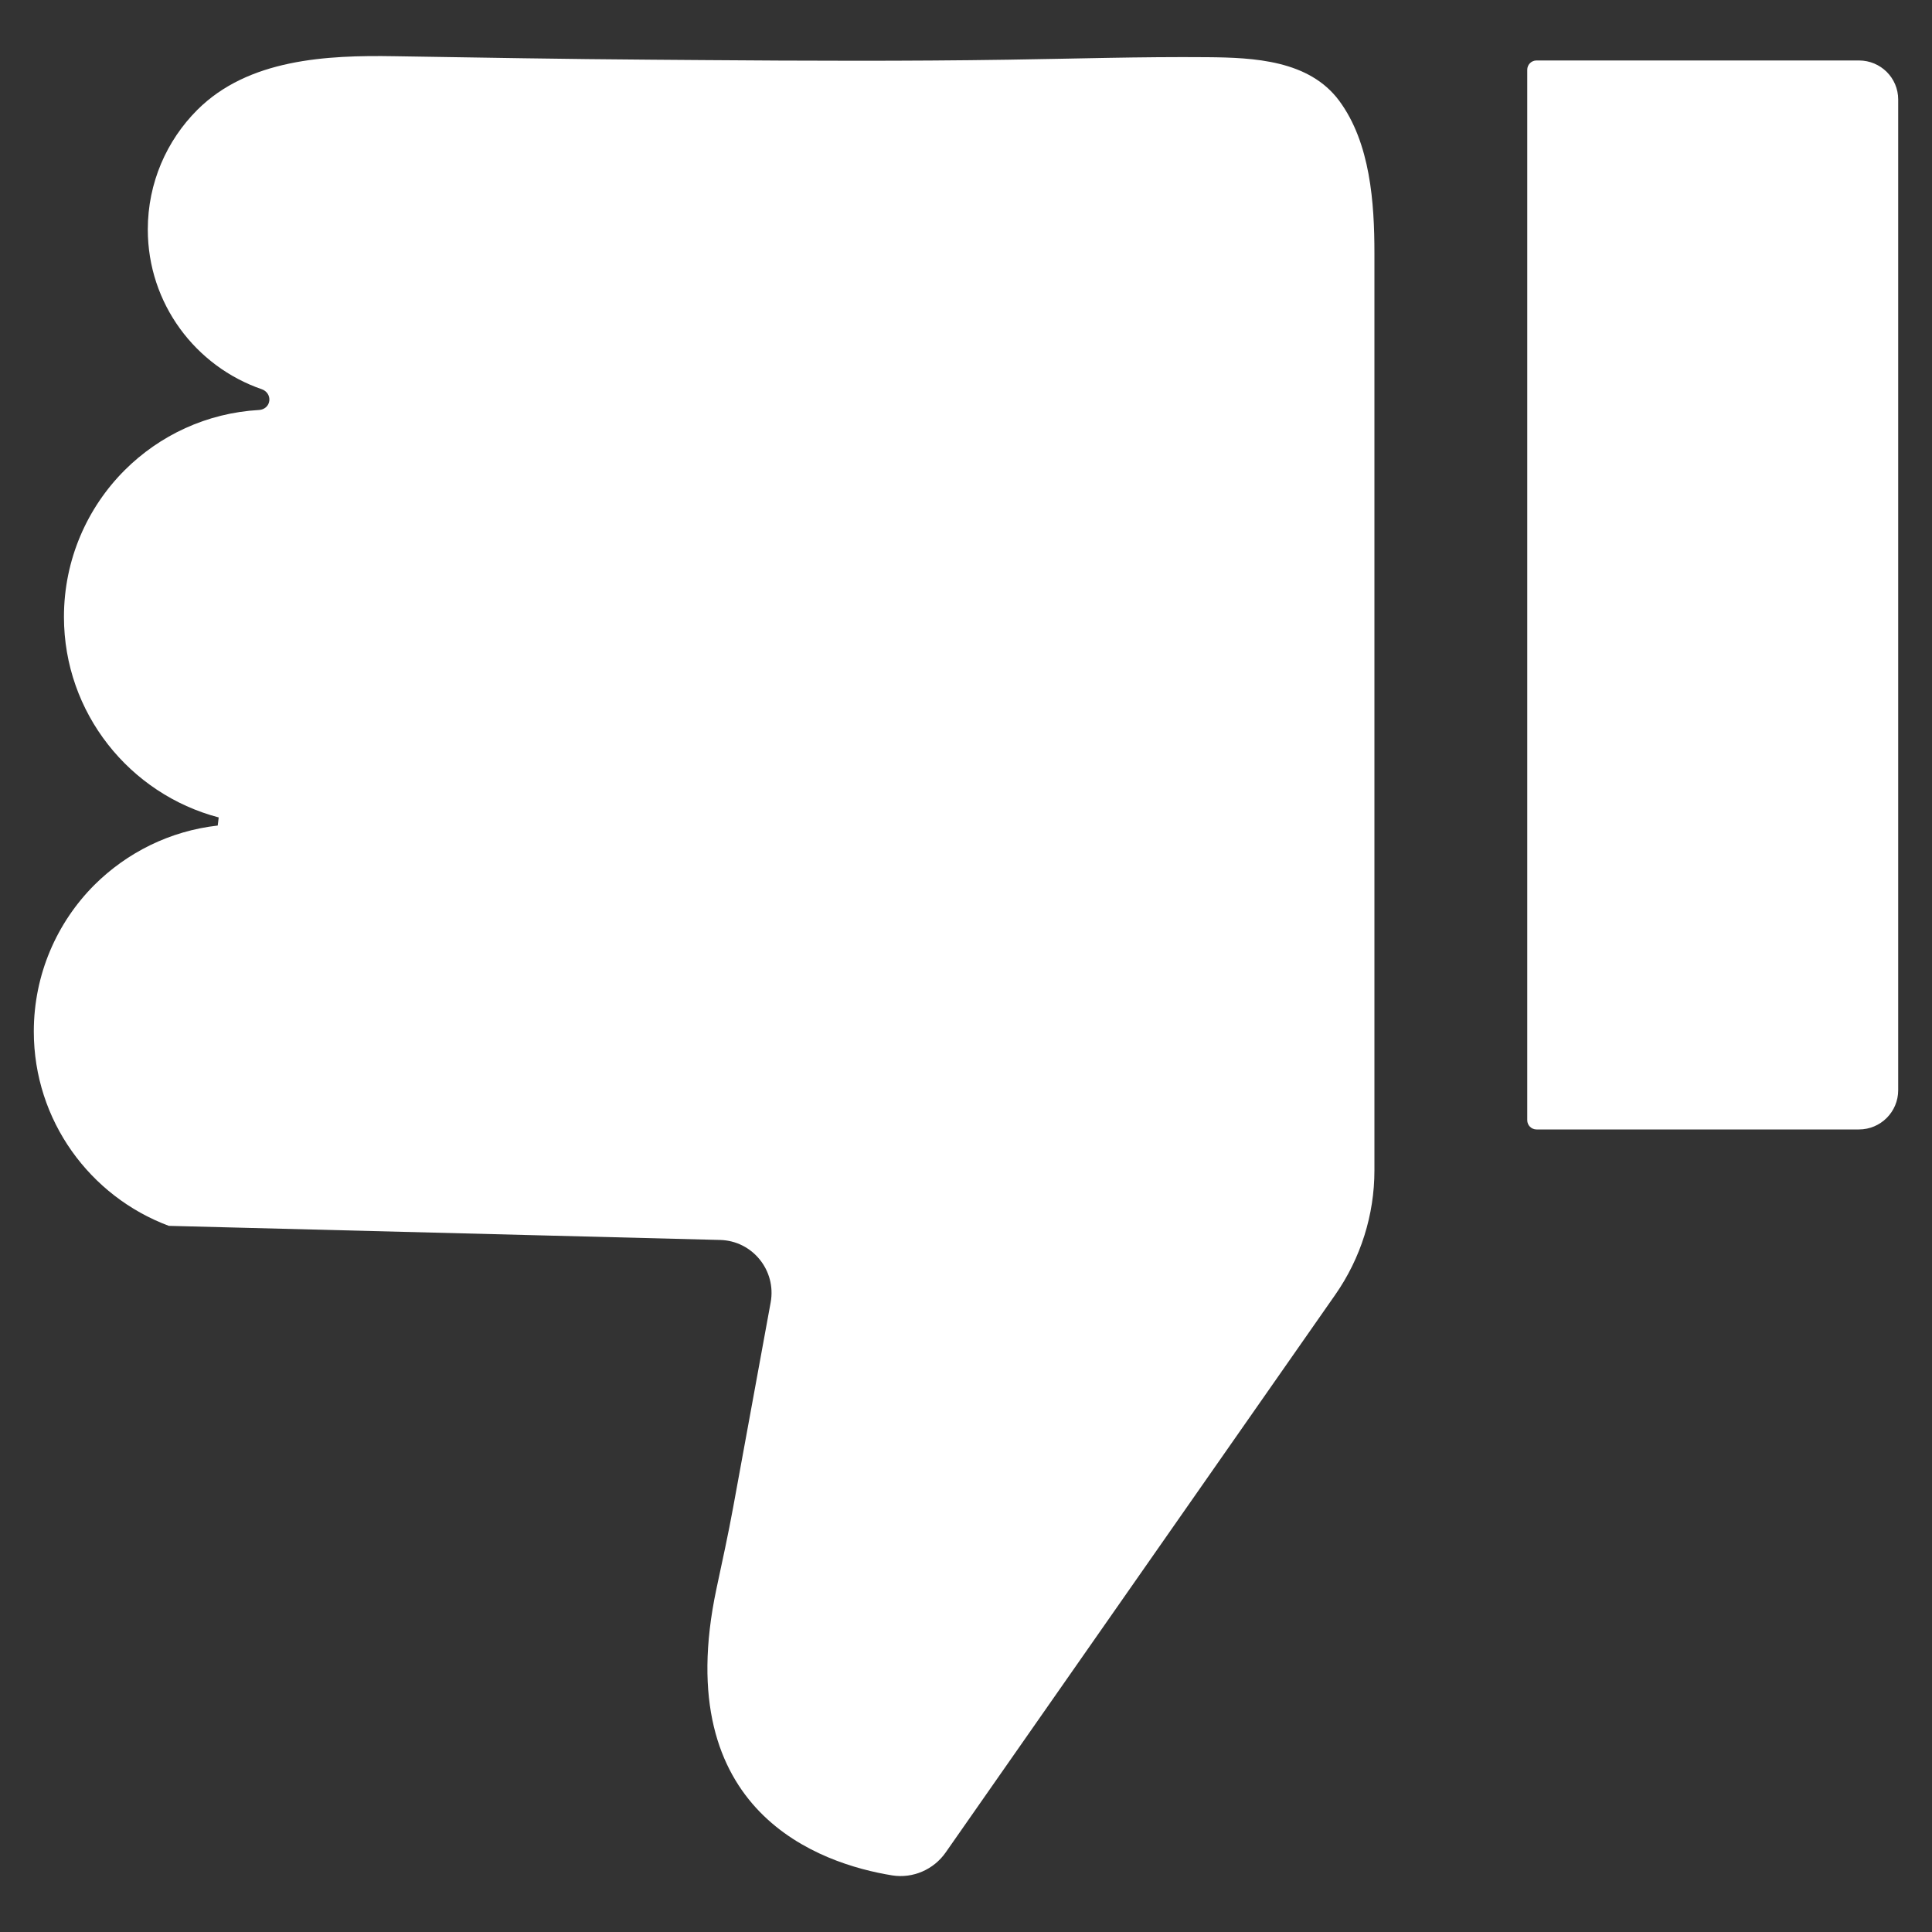 <?xml version="1.0" encoding="utf-8"?>
<!-- Generator: Adobe Illustrator 25.4.1, SVG Export Plug-In . SVG Version: 6.00 Build 0)  -->
<svg version="1.1" id="Layer_1" fill="#fff" xmlns="http://www.w3.org/2000/svg" xmlns:xlink="http://www.w3.org/1999/xlink" x="0px" y="0px"
	 viewBox="0 0 1000 1000" style="enable-background:new 0 0 1000 1000;" xml:space="preserve">
<rect x="0" y="0" width="1000" height="1000" fill="#333333" stroke="none"/>
<style type="text/css">
	.st0{fill-rule:evenodd;clip-rule:evenodd;}
</style>
<g>
	<path d="M33.1,319.3c0-29.6,12-56.5,31.4-75.9c18-18,42.5-29.7,69.7-31.2c2.7-0.2,4.9-2.1,5.2-4.8c0.3-2.6-1.3-5-3.8-5.9
		c-34.4-11.8-59.1-44.4-59.1-82.7c0-24.2,9.8-46.1,25.6-61.9c26.4-26.4,67-28.4,102-27.8c44.4,0.7,88.8,1.5,133.2,1.8
		c8.9,0.1,17.8,0.1,26.7,0.2c52.5,0.4,105.1,0.6,157.6-0.2c34.4-0.5,68.9-1.6,103.3-1.3c24,0.2,52.7,1.5,68.3,22.6
		c16.1,21.8,18.2,52.8,18.2,78.9c0,0,0,474.7,0,474.7c0,23-7.1,45.5-20.3,64.4L489.5,958.8c-6.2,8.9-17,13.6-27.7,11.9
		c-37-6-115.5-32.4-91-148.2c3-14.1,6.1-28.2,8.7-42.4l19.4-106c3-16.5-9.4-31.9-26.2-32.3l-285.3-7.3
		c-40.8-15.2-69.9-54.5-69.9-100.6c0-29.6,12-56.5,31.4-75.9c16.8-16.7,39-27.9,63.8-30.7l0.5-4.2C67.1,411,33.1,369,33.1,319.3z"/>
	<path d="M962.2,31.3l-166.9,0c-2.7,0-4.8,2.2-4.8,4.8l0,543.7c0,2.7,2.2,4.8,4.8,4.8l166.9,0c11.2,0,20.3-9.1,20.3-20.3l0-512.8
		C982.5,40.3,973.4,31.3,962.2,31.3z"/>
</g>
<g>
	<path d="M1433.6,185.7c0-4.8,1.9-9.2,5.1-12.3c2.9-2.9,6.9-4.8,11.3-5.1c0.4,0,0.8-0.3,0.8-0.8c0.1-0.4-0.2-0.8-0.6-0.9
		c-5.6-1.9-9.6-7.2-9.6-13.4c0-3.9,1.6-7.5,4.2-10c4.3-4.3,10.9-4.6,16.5-4.5c7.2,0.1,14.4,0.2,21.6,0.3c1.4,0,2.9,0,4.3,0
		c8.5,0.1,17,0.1,25.5,0c5.6-0.1,11.2-0.3,16.7-0.2c3.9,0,8.5,0.2,11.1,3.7c2.6,3.5,2.9,8.6,2.9,12.8c0,0,0,76.9,0,76.9
		c0,3.7-1.1,7.4-3.3,10.4l-32.7,46.8c-1,1.4-2.8,2.2-4.5,1.9c-6-1-18.7-5.2-14.7-24c0.5-2.3,1-4.6,1.4-6.9l3.1-17.2
		c0.5-2.7-1.5-5.2-4.2-5.2l-46.2-1.2c-6.6-2.5-11.3-8.8-11.3-16.3c0-4.8,1.9-9.1,5.1-12.3c2.7-2.7,6.3-4.5,10.3-5l0.1-0.7
		C1439.1,200.6,1433.6,193.8,1433.6,185.7z"/>
	<path d="M1567.2,139h-6c-2.7,0-4.8,2.2-4.8,4.8v80c0,2.7,2.2,4.8,4.8,4.8h6c11.2,0,20.3-9.1,20.3-20.3v-49.1
		C1587.5,148.1,1578.4,139,1567.2,139z"/>
</g>
<path d="M1593,363.8h-200.6c-13.6,0-24.6,11-24.6,24.6v158.3c0,13.6,11,24.6,24.6,24.6h166.3c3.6,0,7.2,1.5,9.7,4.1l35.3,36.6
	c6.6,6.8,18,2.1,18-7.3V392.4C1621.7,376.7,1608.9,363.8,1593,363.8z M1530.2,506c-2.8,2.8-6.8,4.6-11.2,4.6h-83.5
	c-8.7,0-15.8-7.1-15.8-15.8c0-4.4,1.8-8.3,4.6-11.2c2.8-2.8,6.8-4.6,11.2-4.6h83.5c8.7,0,15.8,7.1,15.8,15.8
	C1534.8,499.2,1533.1,503.2,1530.2,506z M1569.9,446.7c-2.8,2.8-6.8,4.6-11.2,4.6h-123.2c-8.7,0-15.8-7.1-15.8-15.8
	c0-4.4,1.8-8.3,4.6-11.2c2.8-2.8,6.8-4.6,11.2-4.6h123.2c8.7,0,15.8,7.1,15.8,15.8C1574.6,439.9,1572.8,443.9,1569.9,446.7z"/>
<path class="st0" d="M2169.4,715.3l-173,174.7V803c-109.4-22.7-195.8,2.3-261.4,85.5c11.4-171.1,128.3-253.7,261.4-259.2l0-88.8
	L2169.4,715.3L2169.4,715.3z"/>
</svg>
